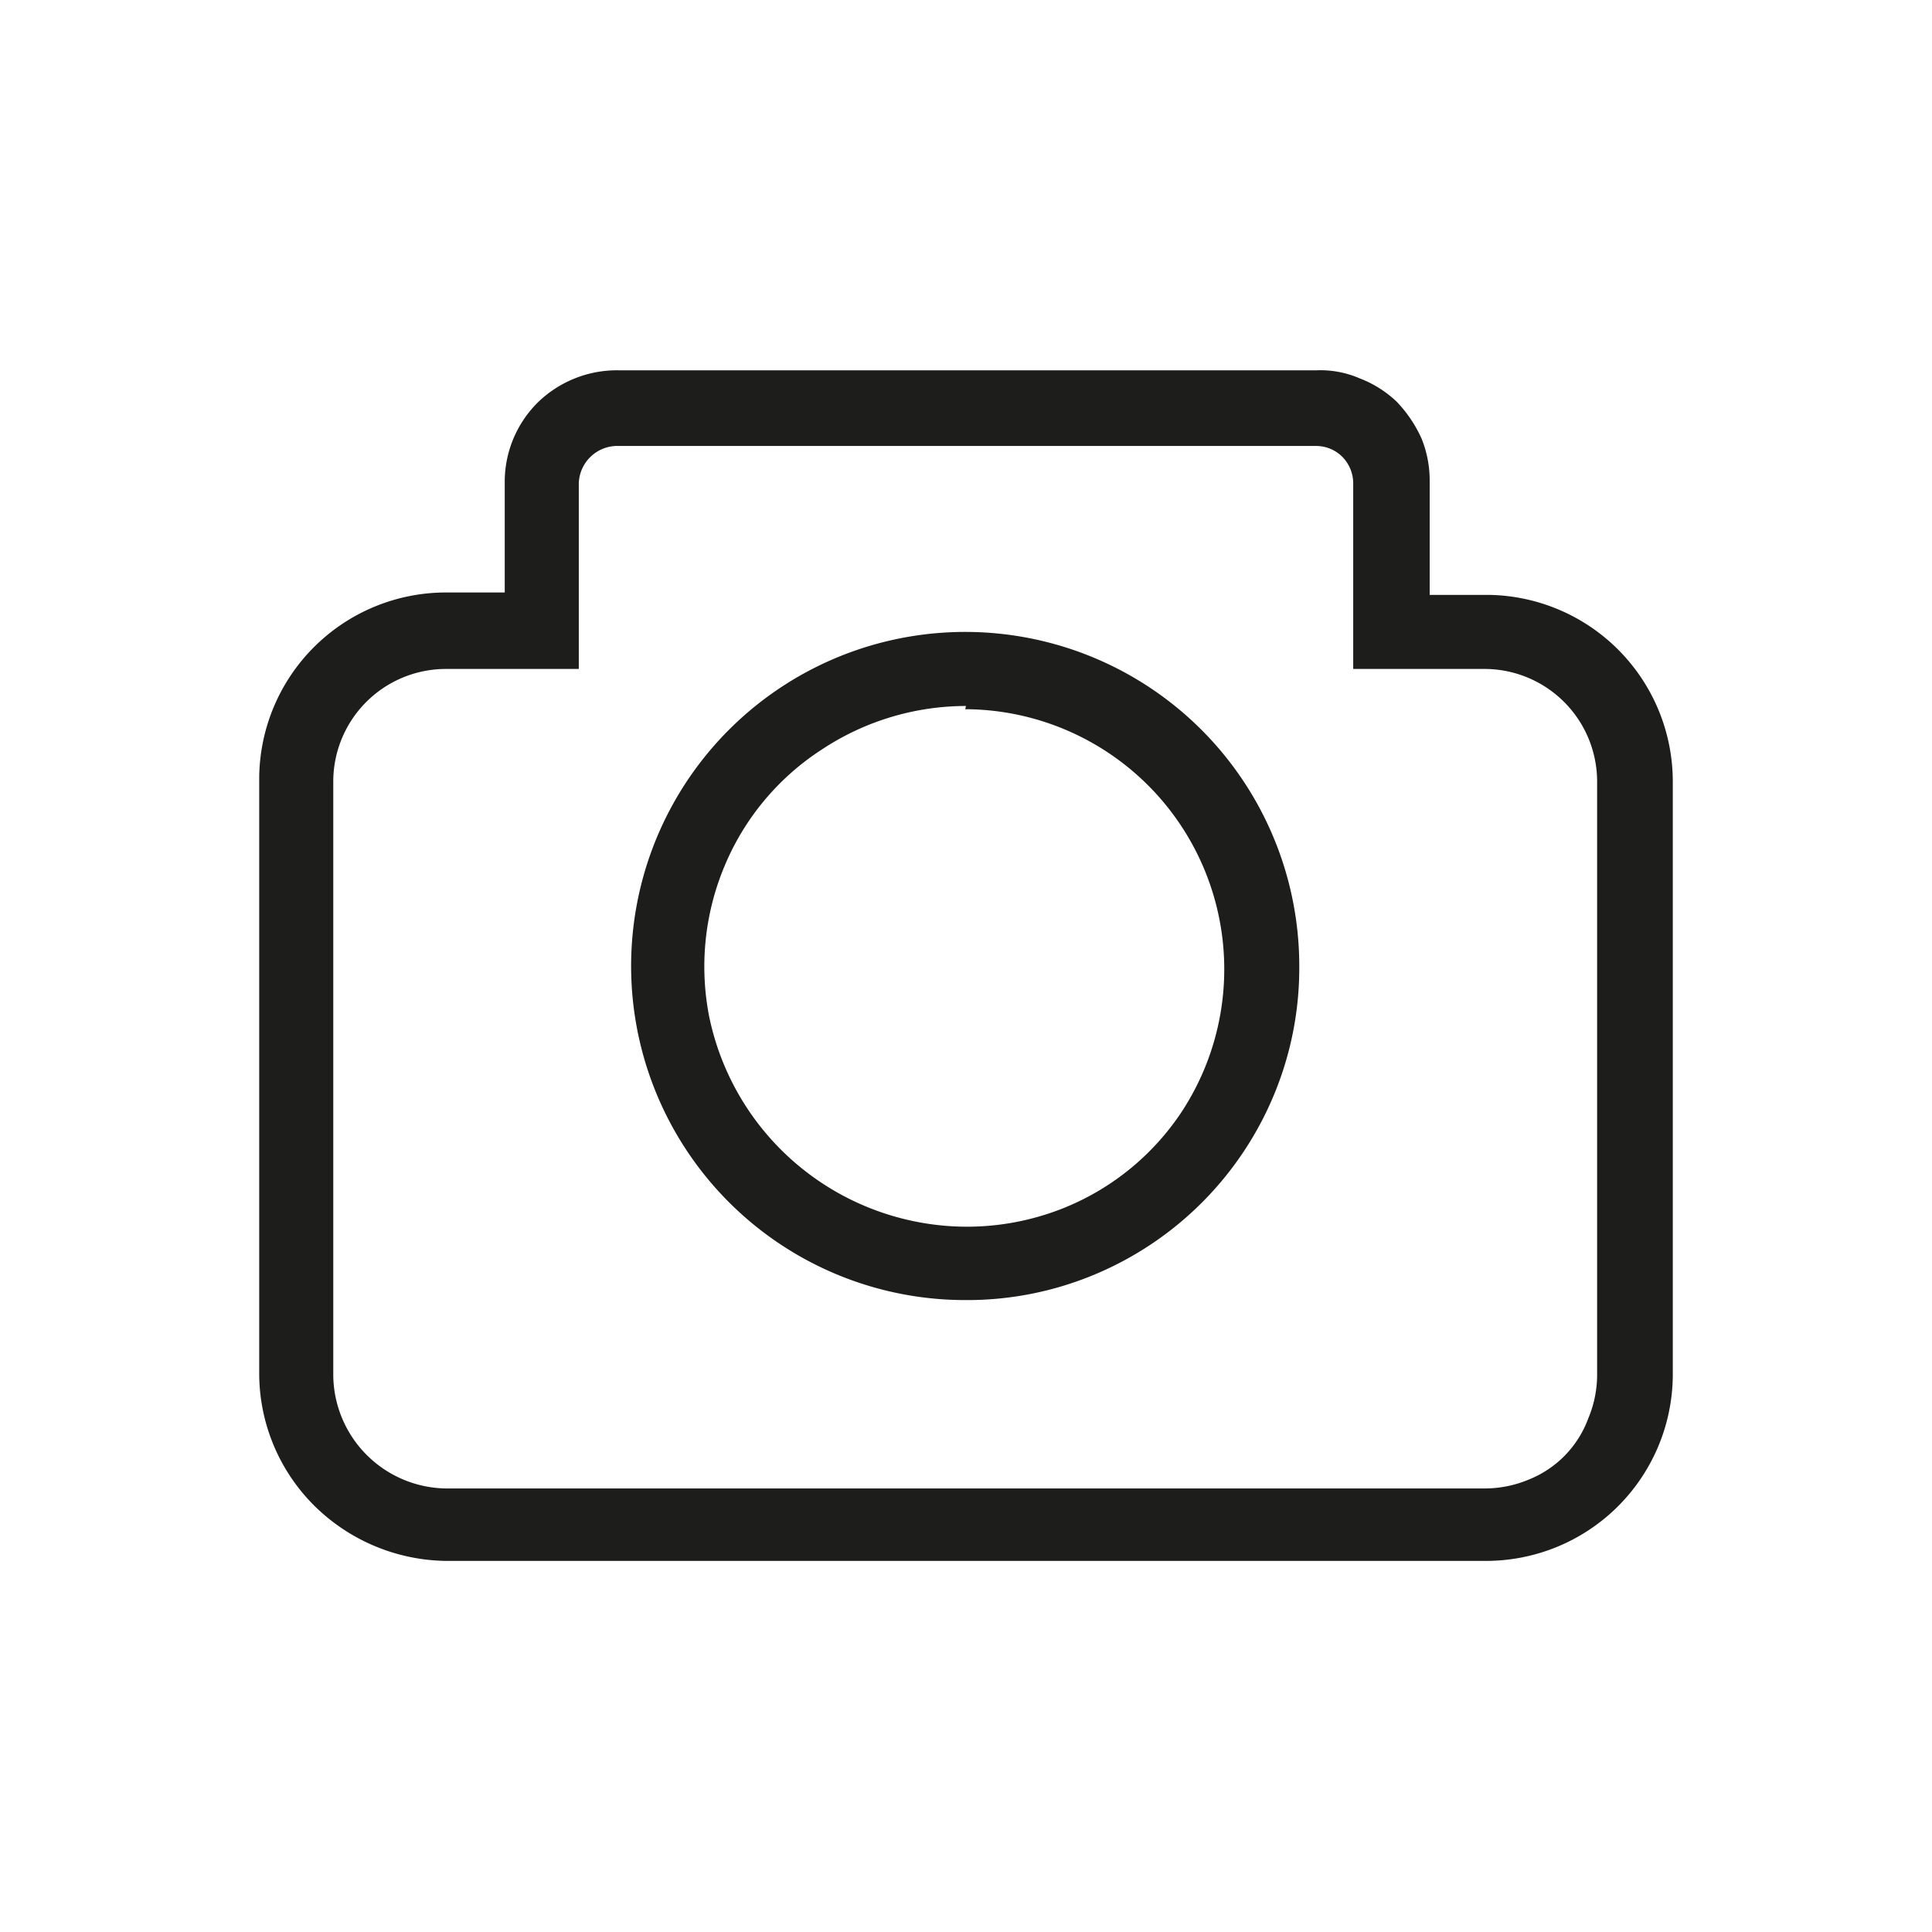 <svg xmlns="http://www.w3.org/2000/svg" viewBox="0 0 24 24"><defs><style>.cls-1{fill:none;}.cls-2{fill:#1d1d1b;}</style></defs><g id="Слой_2" data-name="Слой 2"><g id="Line"><g id="Camera_Line" data-name="Camera/Line"><rect class="cls-1" width="24" height="24"/><path class="cls-2" d="M18.45,19.39H5.53A2.37,2.37,0,0,1,3.9,18.7a2.32,2.32,0,0,1-.68-1.64V9.67A2.32,2.32,0,0,1,5.53,7.36h.74V6a1.39,1.39,0,0,1,.41-1,1.41,1.41,0,0,1,1-.4h8.68a1.22,1.22,0,0,1,.53.1,1.38,1.38,0,0,1,.46.29,1.62,1.62,0,0,1,.31.46,1.39,1.39,0,0,1,.1.53V7.39h.74A2.32,2.32,0,0,1,20.78,9.7v7.39a2.32,2.32,0,0,1-2.33,2.3ZM5.53,8.31A1.4,1.4,0,0,0,4.14,9.7v7.39a1.42,1.42,0,0,0,1.39,1.4H18.45a1.41,1.41,0,0,0,.54-.11,1.3,1.3,0,0,0,.74-.76,1.4,1.4,0,0,0,.11-.53V9.7a1.4,1.4,0,0,0-1.39-1.39H16.81V6a.47.47,0,0,0-.14-.33.46.46,0,0,0-.32-.13H7.65A.48.48,0,0,0,7.19,6V8.31Z"/><path class="cls-2" d="M12,16.15A4.15,4.15,0,1,1,16.14,12a4.1,4.1,0,0,1-.31,1.59,4.14,4.14,0,0,1-2.25,2.25A4.1,4.1,0,0,1,12,16.15Zm0-7.38a3.25,3.25,0,0,0-1.79.54A3.18,3.18,0,0,0,9,10.76a3.23,3.23,0,0,0-.19,1.87,3.27,3.27,0,0,0,2.54,2.54A3.23,3.23,0,0,0,13.23,15a3.18,3.18,0,0,0,1.45-1.19,3.23,3.23,0,0,0-2.69-5Z"/></g></g></g></svg>